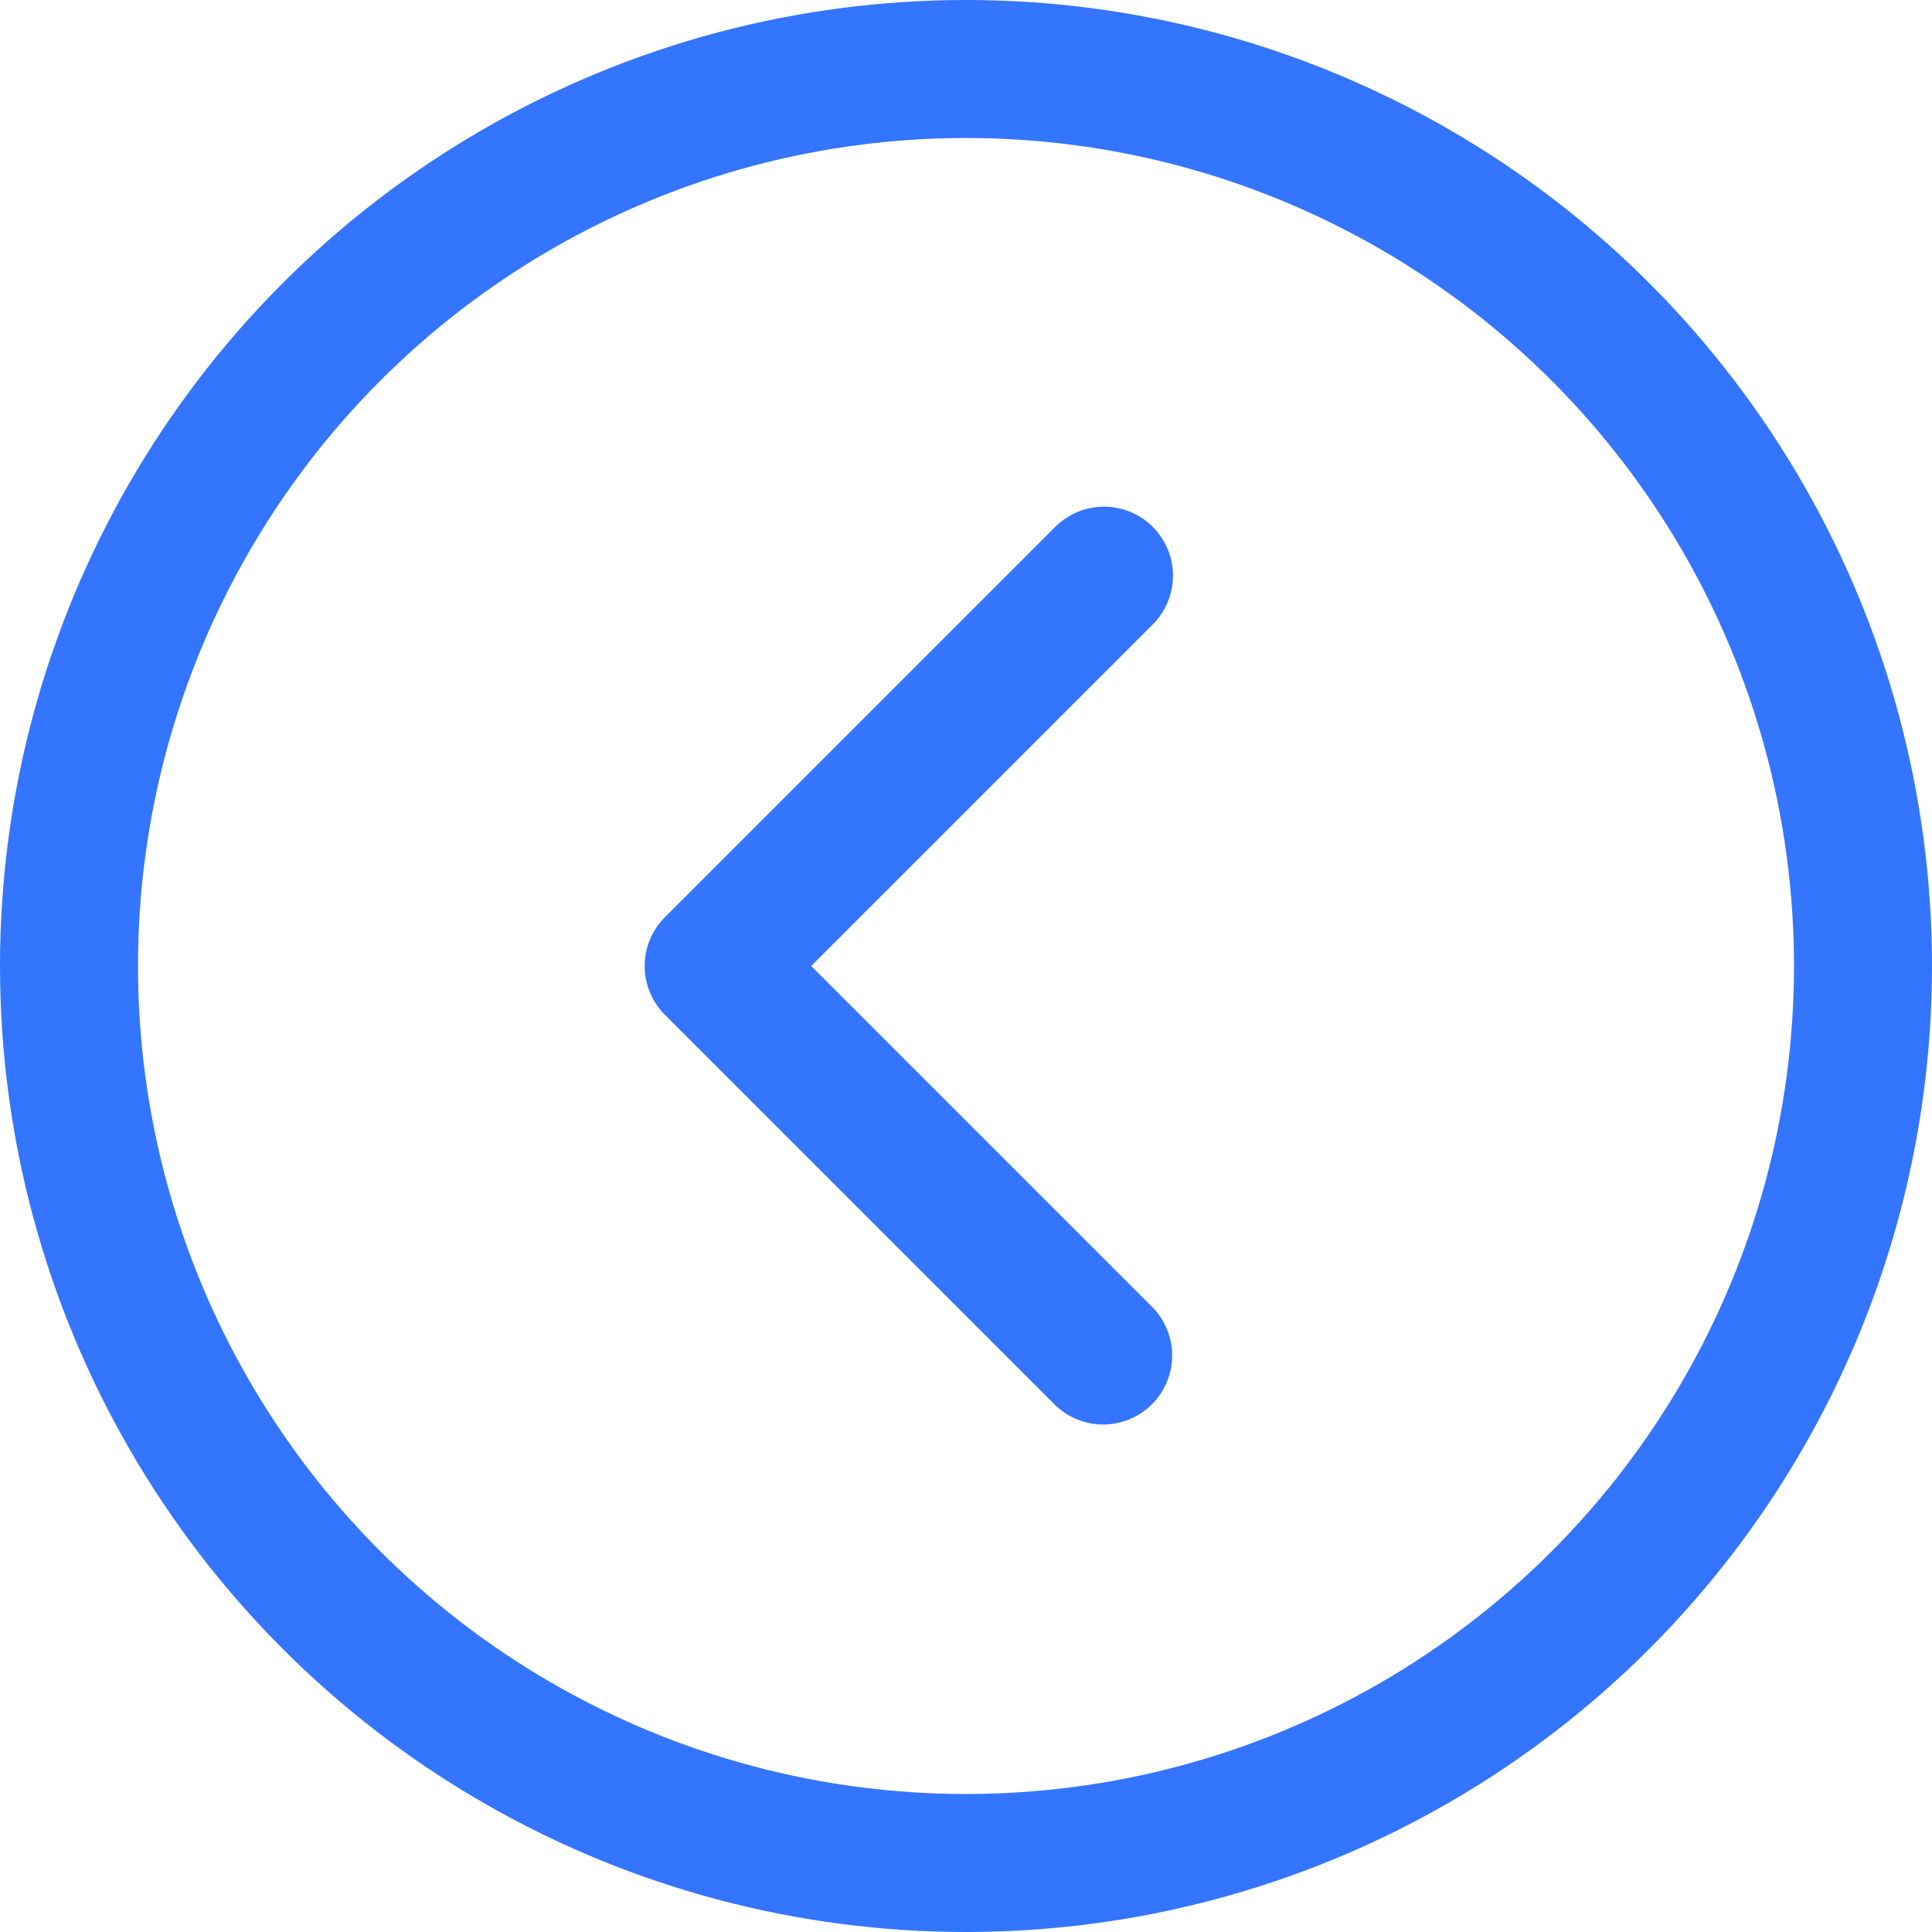 <svg width="28" height="28" viewBox="0 0 28 28" fill="none" xmlns="http://www.w3.org/2000/svg">
<circle cx="14" cy="14" r="13" stroke="#3475FF" stroke-width="2"/>
<path d="M16.707 7.636C16.895 7.824 17 8.078 17 8.343C17 8.608 16.895 8.862 16.707 9.05L11.757 14L16.707 18.95C16.889 19.139 16.99 19.391 16.988 19.653C16.985 19.916 16.88 20.166 16.695 20.352C16.509 20.537 16.259 20.642 15.996 20.645C15.734 20.647 15.482 20.546 15.293 20.364L9.636 14.707C9.449 14.52 9.343 14.265 9.343 14C9.343 13.735 9.449 13.48 9.636 13.293L15.293 7.636C15.481 7.449 15.735 7.343 16 7.343C16.265 7.343 16.52 7.449 16.707 7.636Z" fill="#3475FF"/>
</svg>
